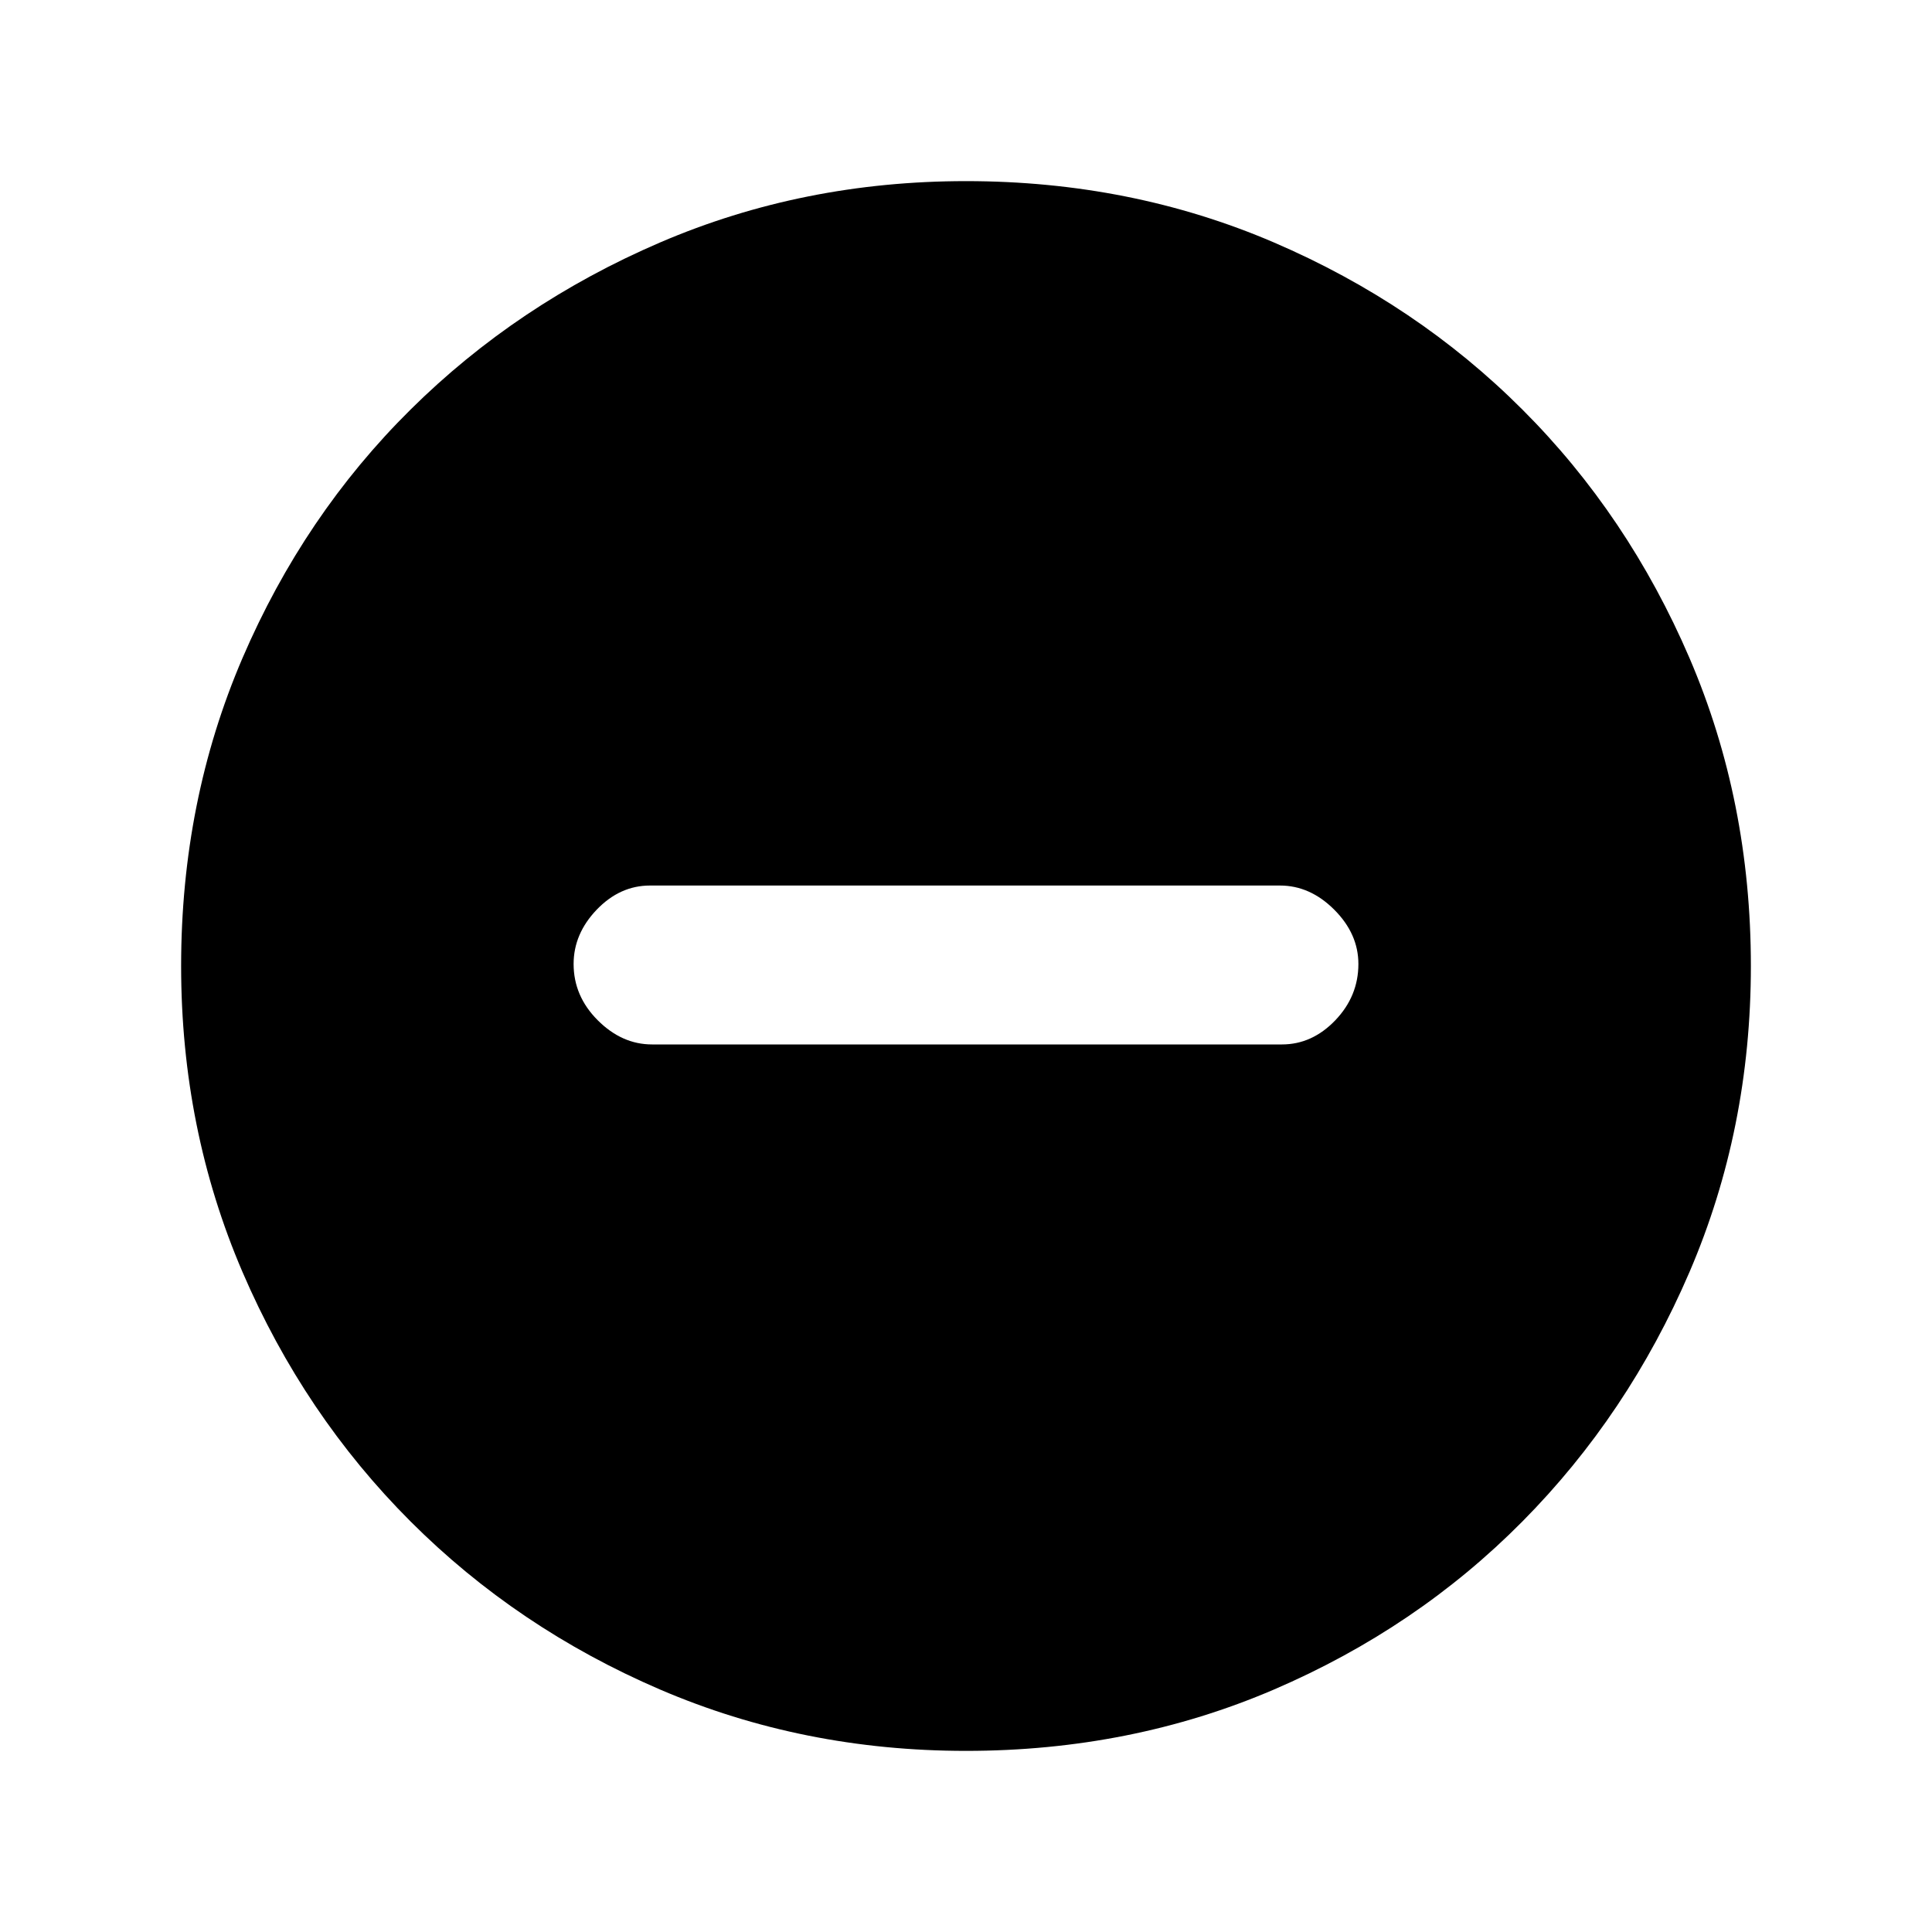 <svg xmlns="http://www.w3.org/2000/svg" height="20" width="20"><path d="M6.75 10.812H13.271Q13.583 10.812 13.823 10.562Q14.062 10.312 14.062 9.979Q14.062 9.667 13.812 9.417Q13.562 9.167 13.25 9.167H6.729Q6.417 9.167 6.177 9.417Q5.938 9.667 5.938 9.979Q5.938 10.312 6.188 10.562Q6.438 10.812 6.75 10.812ZM10 18.125Q8.312 18.125 6.833 17.49Q5.354 16.854 4.25 15.75Q3.146 14.646 2.51 13.167Q1.875 11.688 1.875 10Q1.875 8.292 2.51 6.813Q3.146 5.333 4.25 4.24Q5.354 3.146 6.833 2.51Q8.312 1.875 10 1.875Q11.708 1.875 13.188 2.51Q14.667 3.146 15.76 4.24Q16.854 5.333 17.49 6.813Q18.125 8.292 18.125 10Q18.125 11.688 17.49 13.167Q16.854 14.646 15.76 15.75Q14.667 16.854 13.188 17.49Q11.708 18.125 10 18.125Z"/></svg>